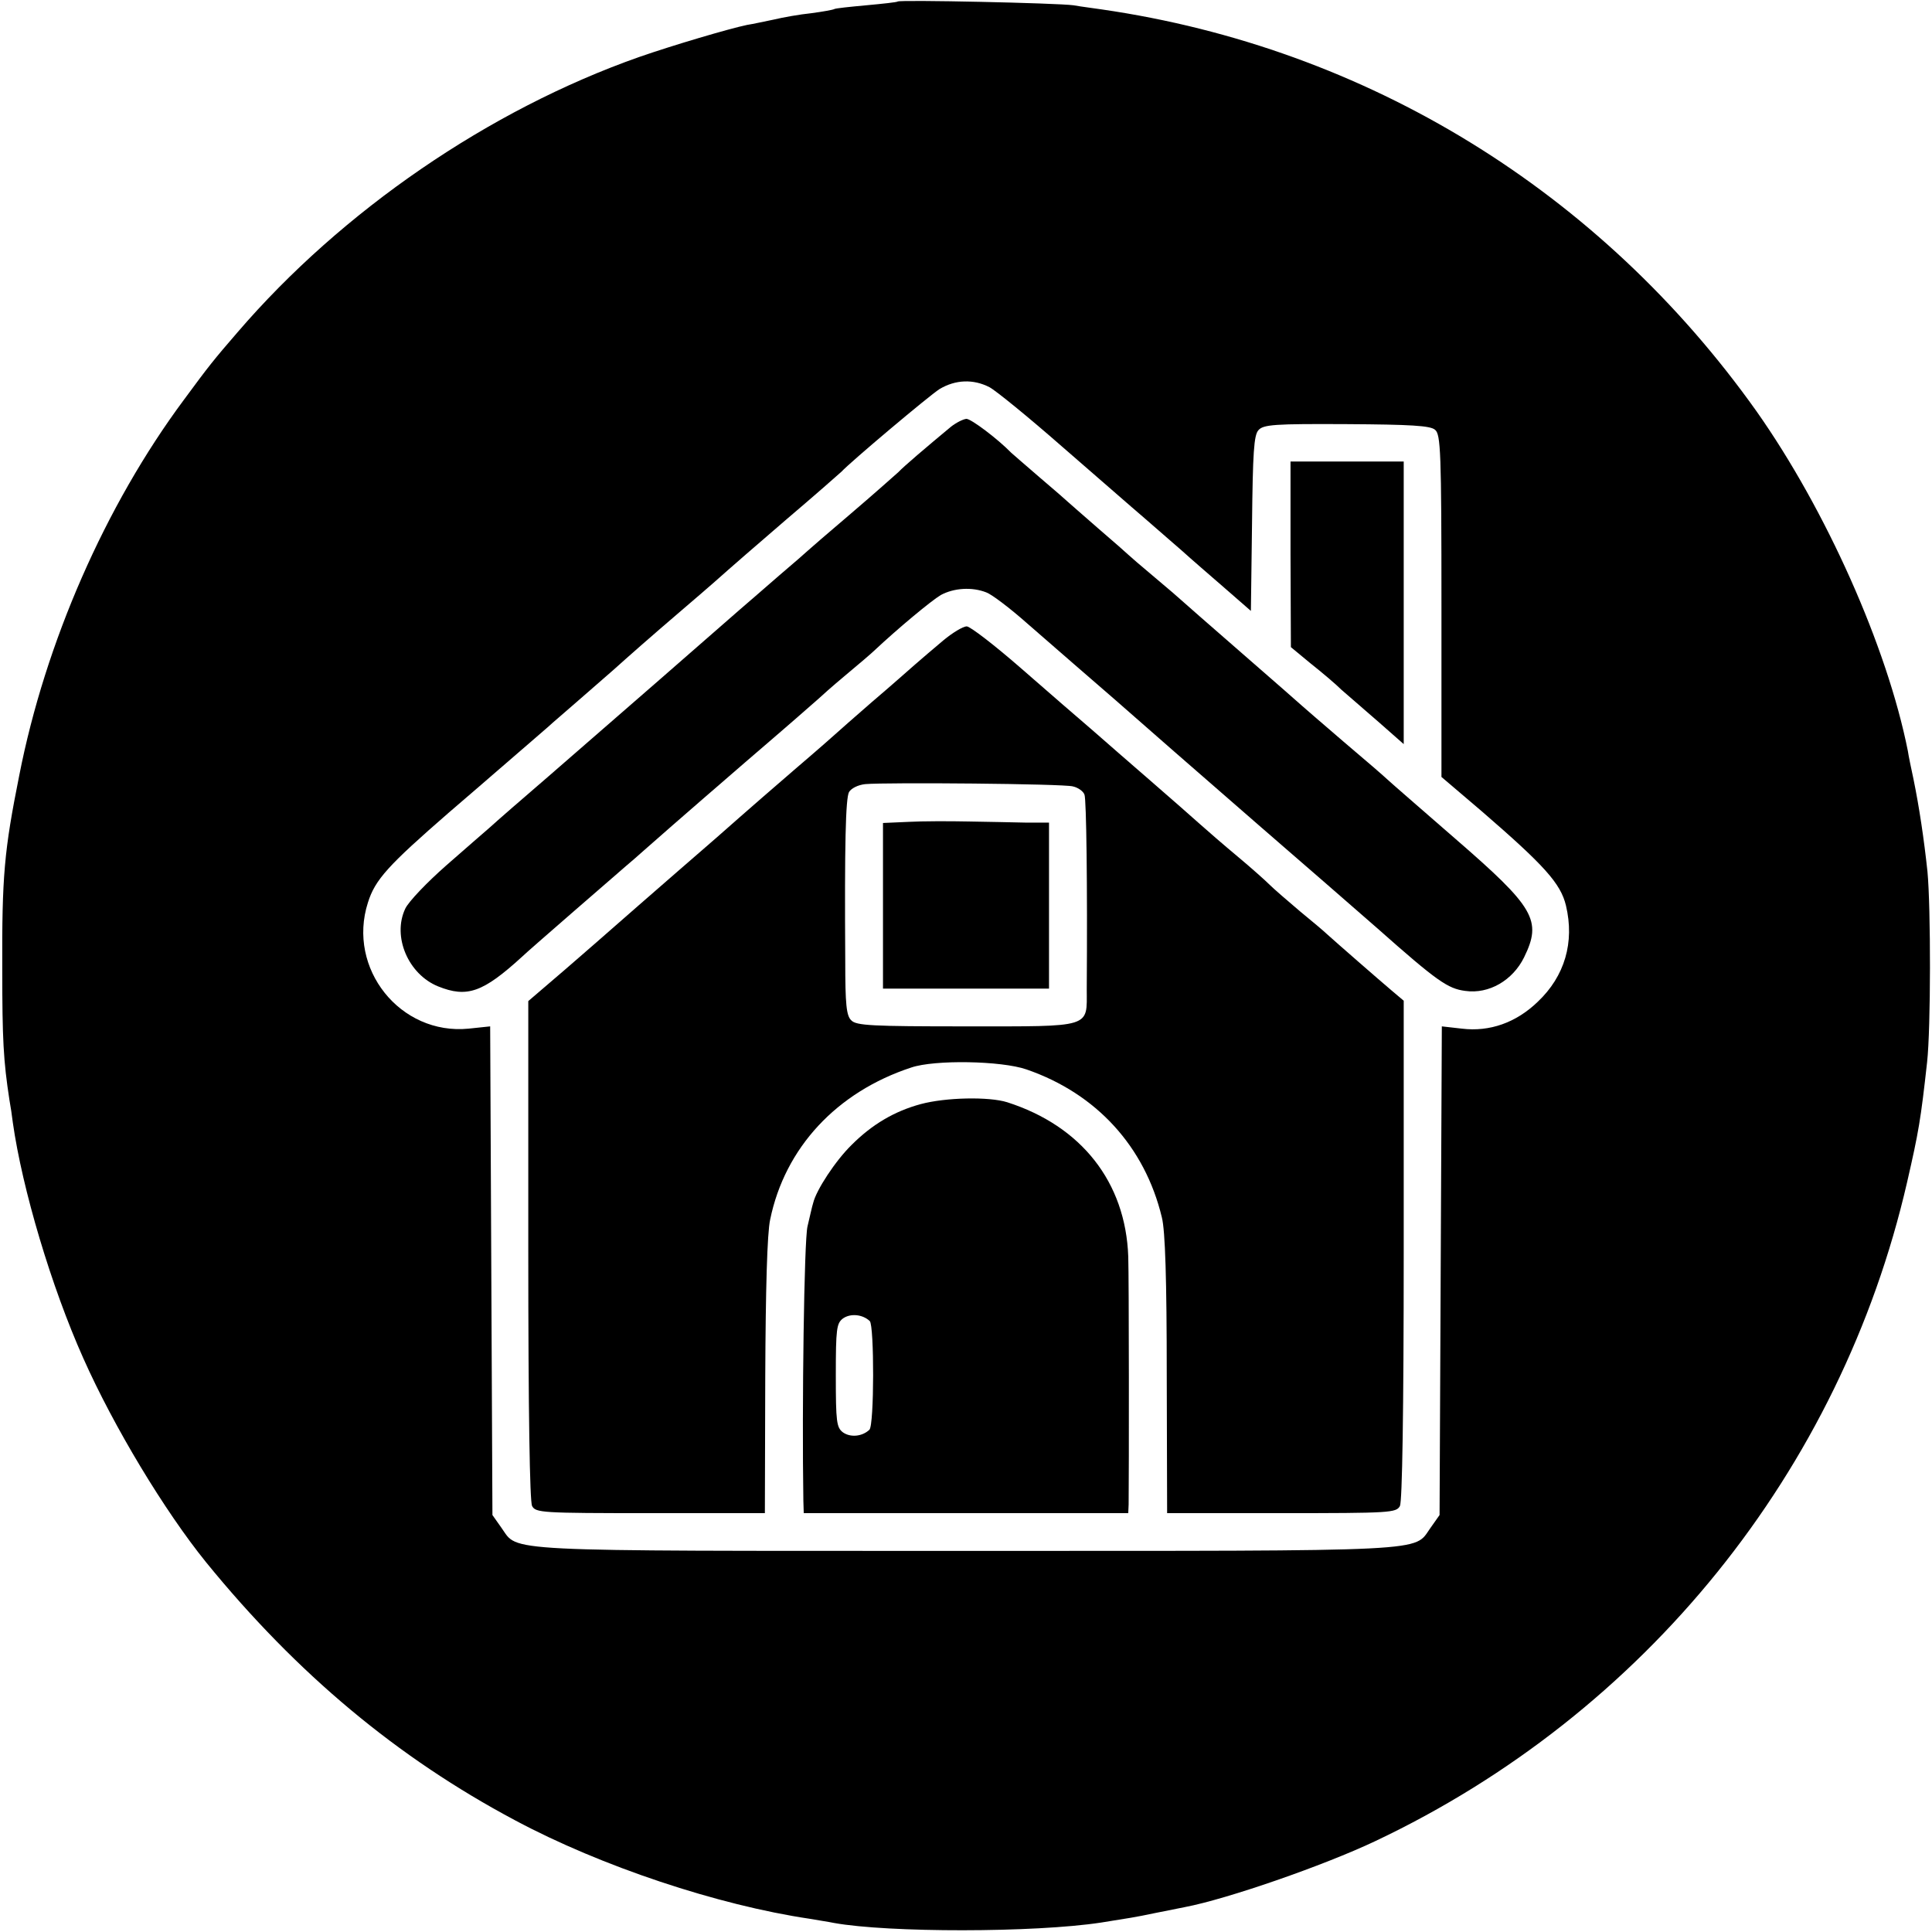 <?xml version="1.0" standalone="no"?>
<!DOCTYPE svg PUBLIC "-//W3C//DTD SVG 20010904//EN"
 "http://www.w3.org/TR/2001/REC-SVG-20010904/DTD/svg10.dtd">
<svg version="1.0" xmlns="http://www.w3.org/2000/svg"
 width="512pt" height="512pt" viewBox="0 0 512 512"
 preserveAspectRatio="xMidYMid meet">
<g transform="translate(0,512) scale(0.1,-0.1)"
fill="#000000" stroke="none">
<path d="M2379 5116 c-2 -2 -40 -6 -83 -10 -44 -4 -82 -8 -85 -10 -3 -2 -31
-7 -61 -11 -30 -3 -75 -11 -100 -17 -25 -5 -56 -12 -70 -14 -48 -10 -197 -54
-286 -85 -398 -140 -788 -408 -1064 -729 -64 -74 -76 -89 -143 -180 -208 -280
-367 -643 -436 -995 -40 -200 -46 -267 -45 -515 0 -184 3 -241 19 -345 3 -16
7 -43 9 -60 25 -176 102 -435 187 -625 81 -182 215 -404 325 -540 241 -296
507 -518 819 -684 228 -122 538 -225 781 -261 22 -4 50 -8 64 -11 144 -26 531
-26 708 1 75 12 90 14 142 25 30 6 66 13 80 16 111 21 368 110 505 175 714
338 1233 981 1409 1746 31 135 36 165 53 318 10 91 10 409 1 505 -9 85 -22
172 -37 245 -6 28 -13 61 -15 75 -55 276 -217 639 -401 900 -414 583 -1032
963 -1735 1065 -19 3 -53 7 -75 11 -44 6 -460 15 -466 10z m243 -1022 c17 -9
103 -79 192 -157 89 -77 187 -163 220 -191 32 -28 77 -67 100 -87 22 -20 73
-64 111 -97 l70 -61 3 231 c2 189 5 235 17 248 13 15 43 17 234 16 169 -1 222
-4 234 -15 15 -12 17 -57 17 -467 l0 -453 108 -92 c164 -142 208 -190 222
-249 23 -97 -3 -187 -75 -255 -57 -55 -127 -80 -201 -71 l-53 6 -3 -647 -3
-648 -24 -34 c-46 -64 22 -61 -1231 -61 -1253 0 -1185 -3 -1231 61 l-24 34 -3
647 -3 648 -57 -6 c-181 -18 -323 159 -267 334 19 61 54 99 215 239 52 45 105
90 116 100 90 78 138 119 148 128 6 6 45 39 86 75 41 36 80 70 86 75 39 35 92
82 189 165 61 52 112 97 115 100 3 3 70 61 150 130 80 68 147 127 150 130 24
26 233 202 260 219 42 25 89 27 132 5z"/>
<path d="M2520 3989 c-65 -54 -125 -105 -139 -120 -9 -8 -65 -58 -126 -110
-60 -51 -112 -96 -115 -99 -3 -3 -36 -32 -75 -65 -38 -33 -85 -74 -105 -91
-51 -45 -355 -310 -506 -441 -71 -61 -141 -122 -155 -135 -15 -13 -68 -59
-117 -102 -50 -44 -99 -95 -108 -114 -35 -74 8 -174 87 -206 77 -31 119 -16
223 79 14 14 244 213 275 240 13 11 34 29 46 40 41 36 78 69 270 235 105 90
192 166 195 169 3 3 34 31 70 61 36 30 70 59 76 65 65 61 152 133 177 148 35
19 83 22 121 7 14 -5 63 -42 108 -82 46 -40 101 -88 123 -107 22 -19 69 -60
105 -91 59 -52 242 -212 394 -344 112 -97 241 -209 306 -266 159 -141 187
-160 233 -166 63 -9 126 28 156 89 48 98 28 132 -182 314 -93 81 -175 152
-181 158 -6 6 -58 51 -116 100 -58 50 -107 92 -110 95 -3 3 -75 66 -160 140
-85 74 -157 137 -160 140 -3 3 -34 30 -70 60 -36 30 -67 57 -70 60 -3 3 -39
35 -80 70 -41 36 -77 67 -80 70 -3 3 -36 32 -75 65 -38 33 -72 62 -75 65 -35
36 -106 90 -119 90 -9 -1 -27 -10 -41 -21z"/>
<path d="M3420 3651 l1 -246 52 -43 c29 -23 66 -54 82 -70 17 -15 61 -53 98
-85 l67 -59 0 375 0 374 -150 0 -150 0 0 -246z"/>
<path d="M2500 3423 c-25 -21 -59 -50 -75 -64 -17 -15 -68 -60 -115 -100 -47
-41 -87 -76 -90 -79 -3 -3 -54 -48 -115 -100 -60 -52 -126 -109 -145 -126 -19
-17 -93 -82 -165 -144 -71 -62 -146 -127 -165 -144 -19 -17 -79 -69 -132 -115
l-98 -84 0 -659 c0 -435 4 -666 10 -679 10 -18 24 -19 314 -19 l303 0 1 361
c1 232 5 381 13 417 39 190 176 338 374 403 62 21 238 18 305 -5 186 -64 314
-205 359 -392 9 -35 13 -166 13 -418 l1 -366 303 0 c290 0 304 1 314 19 6 13
10 244 10 679 l0 660 -32 27 c-32 27 -150 130 -172 150 -6 6 -38 33 -71 60
-33 28 -69 59 -80 70 -11 11 -49 45 -85 75 -36 30 -81 69 -100 86 -19 17 -78
69 -130 114 -52 45 -122 106 -155 135 -33 28 -118 102 -188 163 -71 62 -136
112 -145 112 -10 0 -38 -17 -62 -37z m343 -387 c14 -3 28 -13 31 -22 5 -13 8
-238 6 -516 0 -103 17 -98 -320 -98 -249 0 -291 2 -304 16 -13 12 -16 42 -16
157 -2 311 1 431 10 448 6 10 24 19 43 21 57 5 525 1 550 -6z"/>
<path d="M2408 2942 l-68 -3 0 -219 0 -220 220 0 220 0 0 220 0 220 -62 0
c-35 1 -103 2 -153 3 -49 1 -120 1 -157 -1z"/>
<path d="M2440 2194 c-70 -19 -129 -54 -183 -108 -43 -42 -94 -120 -102 -154
-3 -9 -9 -37 -15 -62 -9 -36 -15 -477 -11 -727 l1 -33 430 0 430 0 1 23 c1 81
1 596 -1 657 -7 197 -124 346 -321 409 -48 15 -162 13 -229 -5z m-135 -575
c12 -12 12 -276 -1 -288 -19 -18 -50 -21 -70 -7 -17 13 -19 27 -19 151 0 124
2 138 19 151 20 14 52 11 71 -7z"/>
</g>
</svg>
